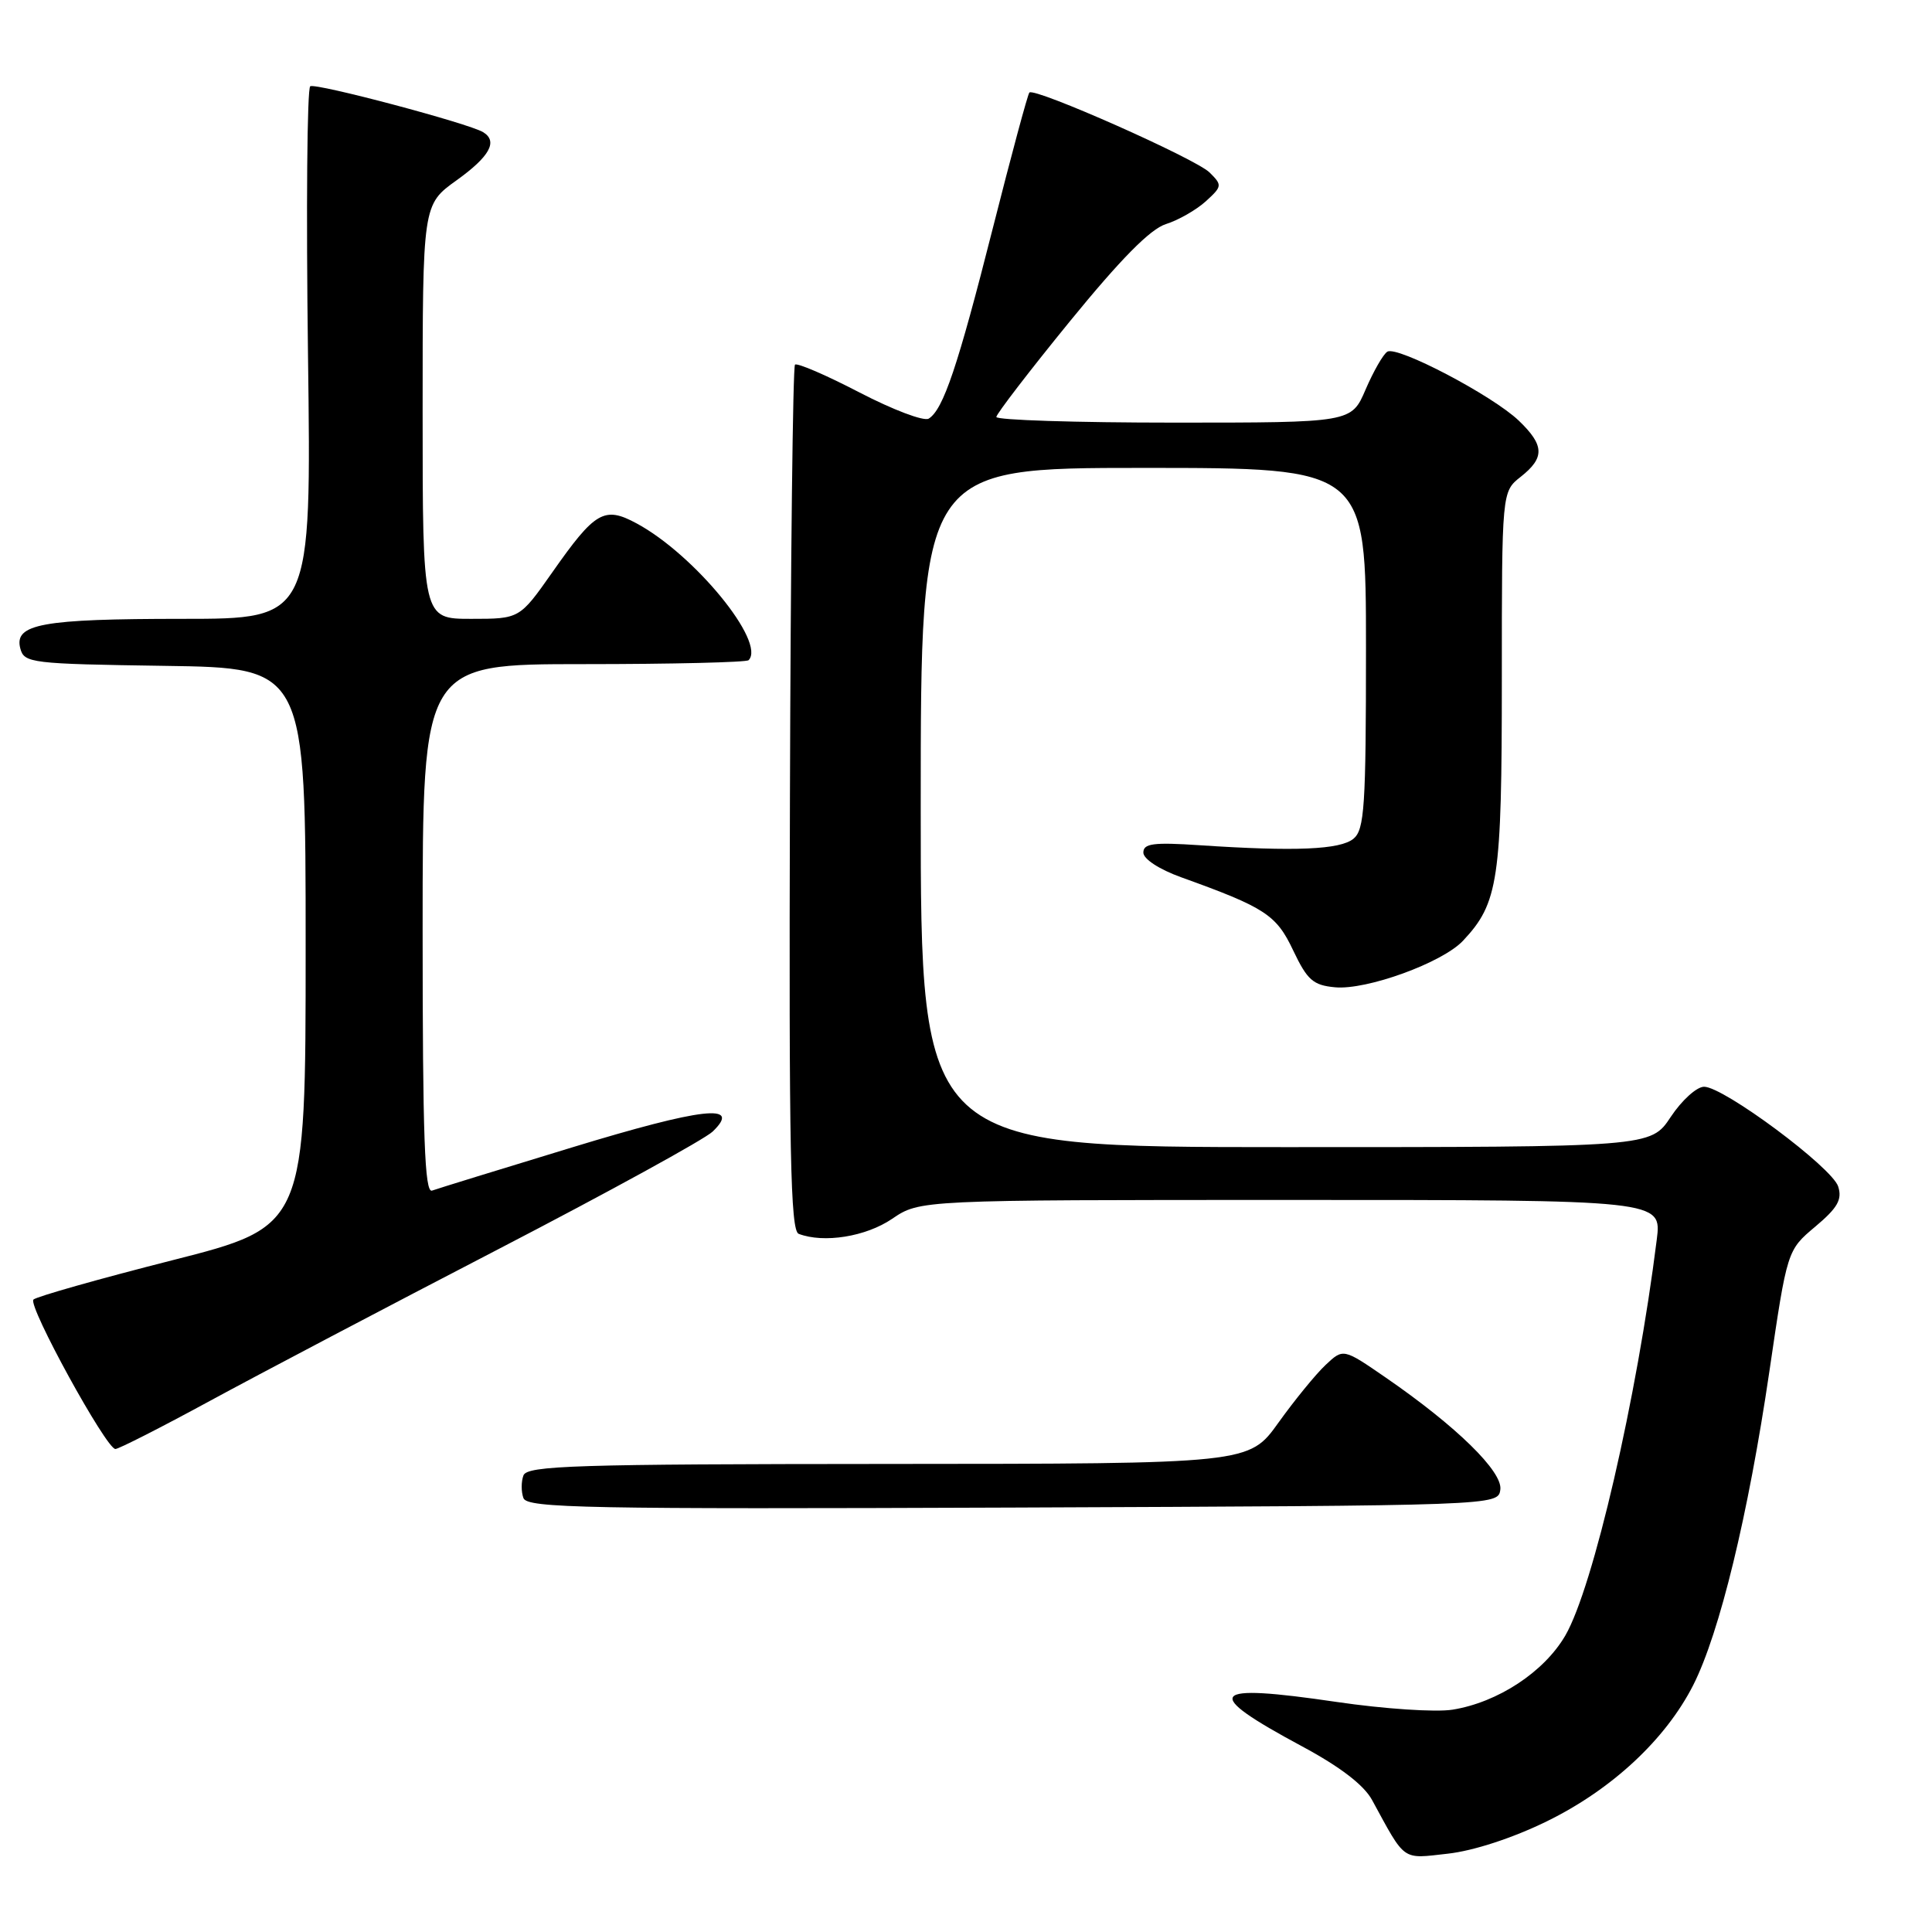 <?xml version="1.0" encoding="UTF-8" standalone="no"?>
<!DOCTYPE svg PUBLIC "-//W3C//DTD SVG 1.1//EN" "http://www.w3.org/Graphics/SVG/1.1/DTD/svg11.dtd" >
<svg xmlns="http://www.w3.org/2000/svg" xmlns:xlink="http://www.w3.org/1999/xlink" version="1.1" viewBox="0 0 256 256">
 <g >
 <path fill="currentColor"
d=" M 204.95 241.34 C 213.58 237.12 220.71 230.48 224.37 223.27 C 227.86 216.36 231.65 200.77 234.45 181.73 C 236.81 165.66 236.81 165.66 240.54 162.53 C 243.49 160.05 244.12 158.95 243.57 157.22 C 242.77 154.69 228.40 144.00 225.80 144.00 C 224.82 144.00 222.84 145.80 221.38 148.00 C 218.73 152.00 218.73 152.00 170.37 152.00 C 122.00 152.00 122.00 152.00 122.00 107.00 C 122.00 62.00 122.00 62.00 151.50 62.00 C 181.00 62.00 181.00 62.00 181.00 85.88 C 181.00 106.86 180.80 109.92 179.35 111.13 C 177.59 112.59 171.62 112.84 159.00 112.00 C 152.84 111.59 151.50 111.76 151.50 112.97 C 151.50 113.82 153.59 115.19 156.50 116.24 C 167.67 120.26 169.12 121.21 171.36 125.95 C 173.22 129.86 173.99 130.55 176.89 130.82 C 181.07 131.22 191.12 127.57 193.86 124.65 C 198.55 119.66 199.00 116.62 199.00 90.10 C 199.00 65.15 199.00 65.15 201.50 63.18 C 204.71 60.65 204.65 59.00 201.25 55.74 C 197.76 52.40 185.15 45.79 183.83 46.60 C 183.28 46.94 181.99 49.20 180.95 51.61 C 179.07 56.00 179.07 56.00 155.54 56.00 C 142.59 56.00 132.01 55.66 132.02 55.25 C 132.04 54.84 136.42 49.13 141.77 42.57 C 148.51 34.31 152.42 30.34 154.50 29.69 C 156.15 29.17 158.52 27.81 159.77 26.68 C 161.95 24.69 161.97 24.53 160.27 22.85 C 158.42 21.02 137.10 11.57 136.40 12.26 C 136.18 12.48 134.00 20.58 131.55 30.25 C 126.91 48.56 124.99 54.27 123.06 55.47 C 122.42 55.86 118.29 54.29 113.88 52.00 C 109.46 49.70 105.62 48.05 105.34 48.32 C 105.06 48.60 104.76 74.51 104.67 105.90 C 104.53 152.63 104.74 163.07 105.83 163.49 C 109.15 164.76 114.73 163.87 118.21 161.50 C 121.89 159.00 121.89 159.00 171.04 159.00 C 220.19 159.00 220.19 159.00 219.53 164.25 C 216.91 185.23 211.10 210.37 207.41 216.72 C 204.60 221.55 198.46 225.58 192.47 226.54 C 190.24 226.90 183.40 226.44 177.13 225.52 C 160.07 223.01 159.13 224.20 172.53 231.40 C 177.56 234.10 180.72 236.52 181.80 238.50 C 186.30 246.75 185.68 246.31 191.86 245.62 C 195.26 245.24 200.46 243.54 204.95 241.34 Z  M 198.80 197.39 C 199.14 195.01 192.99 188.99 183.61 182.53 C 177.99 178.66 177.99 178.66 175.65 180.86 C 174.36 182.07 171.55 185.51 169.40 188.51 C 165.50 193.96 165.50 193.96 117.72 193.98 C 76.18 194.00 69.86 194.20 69.36 195.50 C 69.05 196.32 69.05 197.68 69.36 198.51 C 69.87 199.83 77.71 199.98 134.22 199.76 C 198.50 199.50 198.50 199.50 198.80 197.39 Z  M 27.79 185.64 C 34.23 182.14 51.42 173.10 66.00 165.54 C 80.58 157.98 93.37 150.96 94.43 149.94 C 98.36 146.16 93.15 146.75 75.76 152.05 C 66.27 154.94 57.94 157.51 57.25 157.76 C 56.27 158.12 56.00 150.77 56.00 123.11 C 56.00 88.00 56.00 88.00 77.33 88.00 C 89.07 88.00 98.90 87.76 99.19 87.48 C 101.54 85.12 92.01 73.47 84.35 69.35 C 80.07 67.04 78.86 67.74 73.18 75.84 C 68.85 82.00 68.85 82.00 62.43 82.00 C 56.00 82.00 56.00 82.00 56.00 54.56 C 56.00 27.12 56.00 27.12 60.50 23.89 C 64.89 20.74 66.00 18.73 64.03 17.52 C 62.16 16.36 41.85 10.97 41.11 11.43 C 40.69 11.69 40.56 27.67 40.81 46.95 C 41.27 82.00 41.27 82.00 24.20 82.00 C 5.56 82.00 1.84 82.68 2.69 85.92 C 3.20 87.86 4.08 87.97 21.86 88.23 C 40.50 88.50 40.50 88.50 40.50 125.50 C 40.50 162.50 40.50 162.50 22.80 167.00 C 13.07 169.47 4.80 171.82 4.43 172.20 C 3.66 173.01 14.08 192.00 15.29 192.00 C 15.73 192.00 21.35 189.14 27.79 185.64 Z "/>
</g>
</svg>